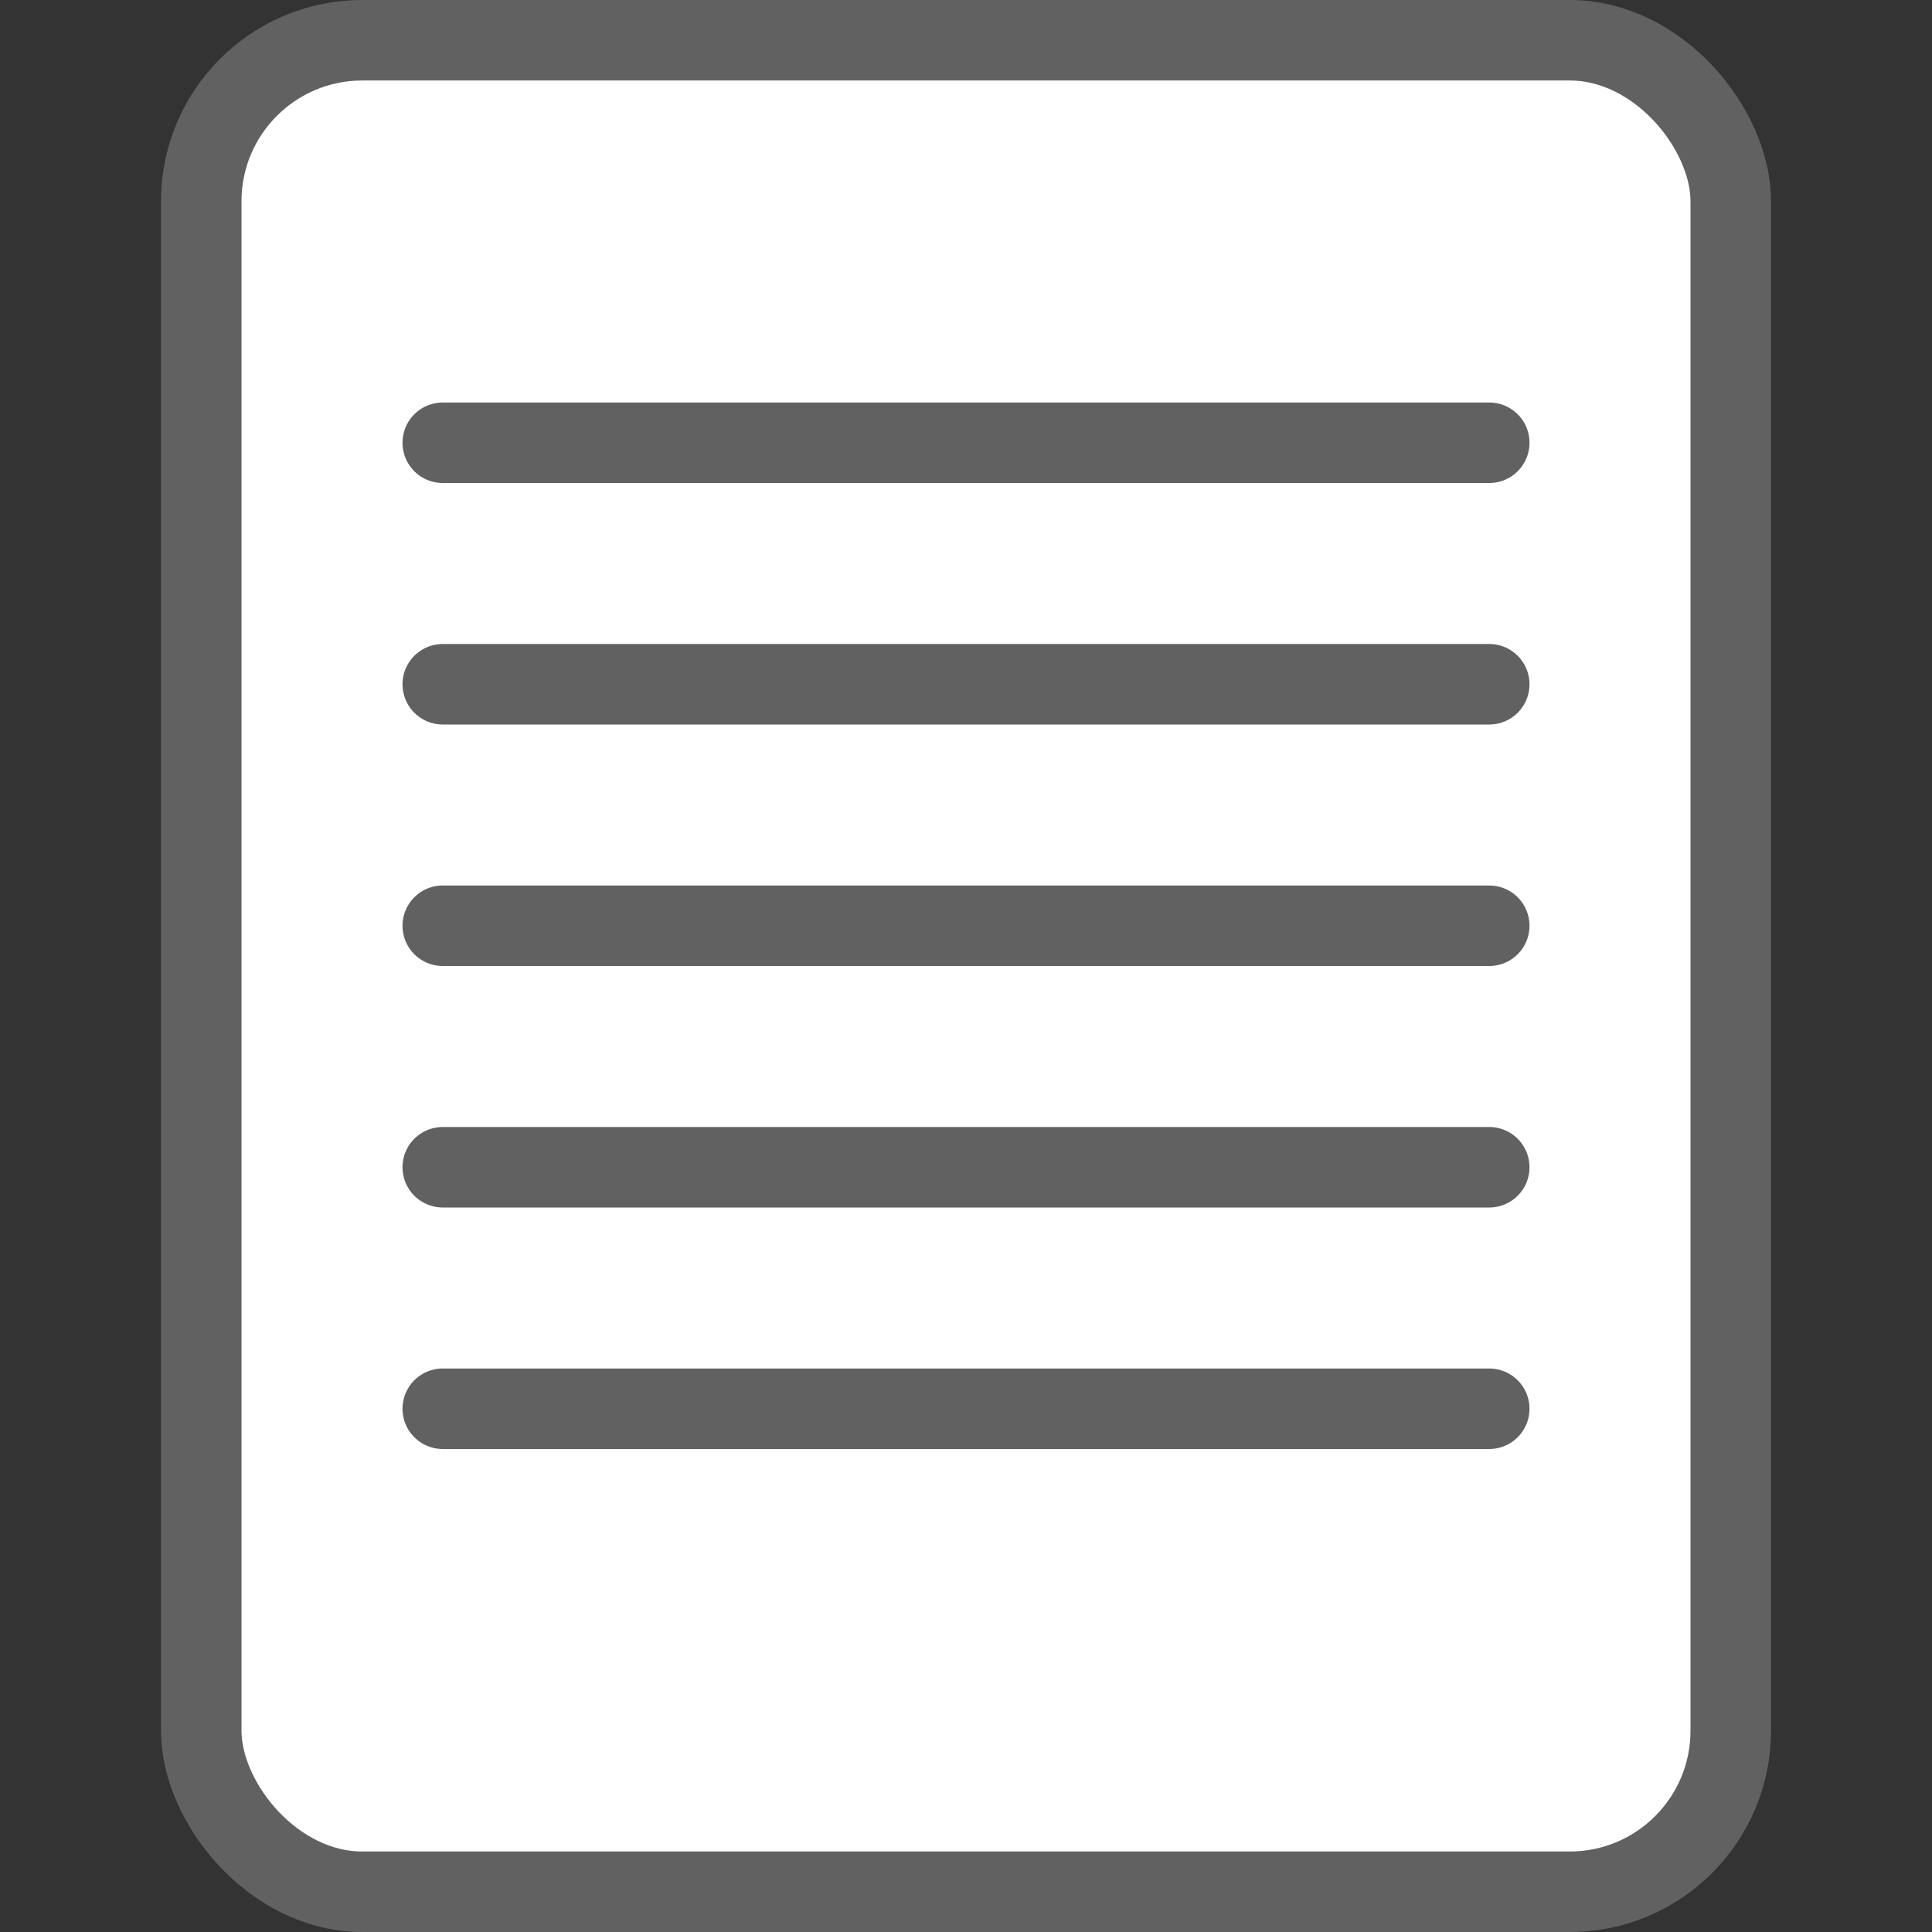 <svg width="24" height="24" viewBox="0 0 24 24" fill="none" xmlns="http://www.w3.org/2000/svg">
<rect x="0" y="0" width="24" height="24" fill="#333333" stroke="none"/>
<rect x="2.5" y="0.5" width="19" height="23" rx="2" fill="#FFFFFF" stroke="#616161"/>
<path d="M5.5 5.5H18.5M5.5 8.5H18.5M5.5 11.5H18.5M5.5 14.5H18.5M5.5 17.5H18.5" stroke="#616162" stroke-linecap="round"/>
</svg>
